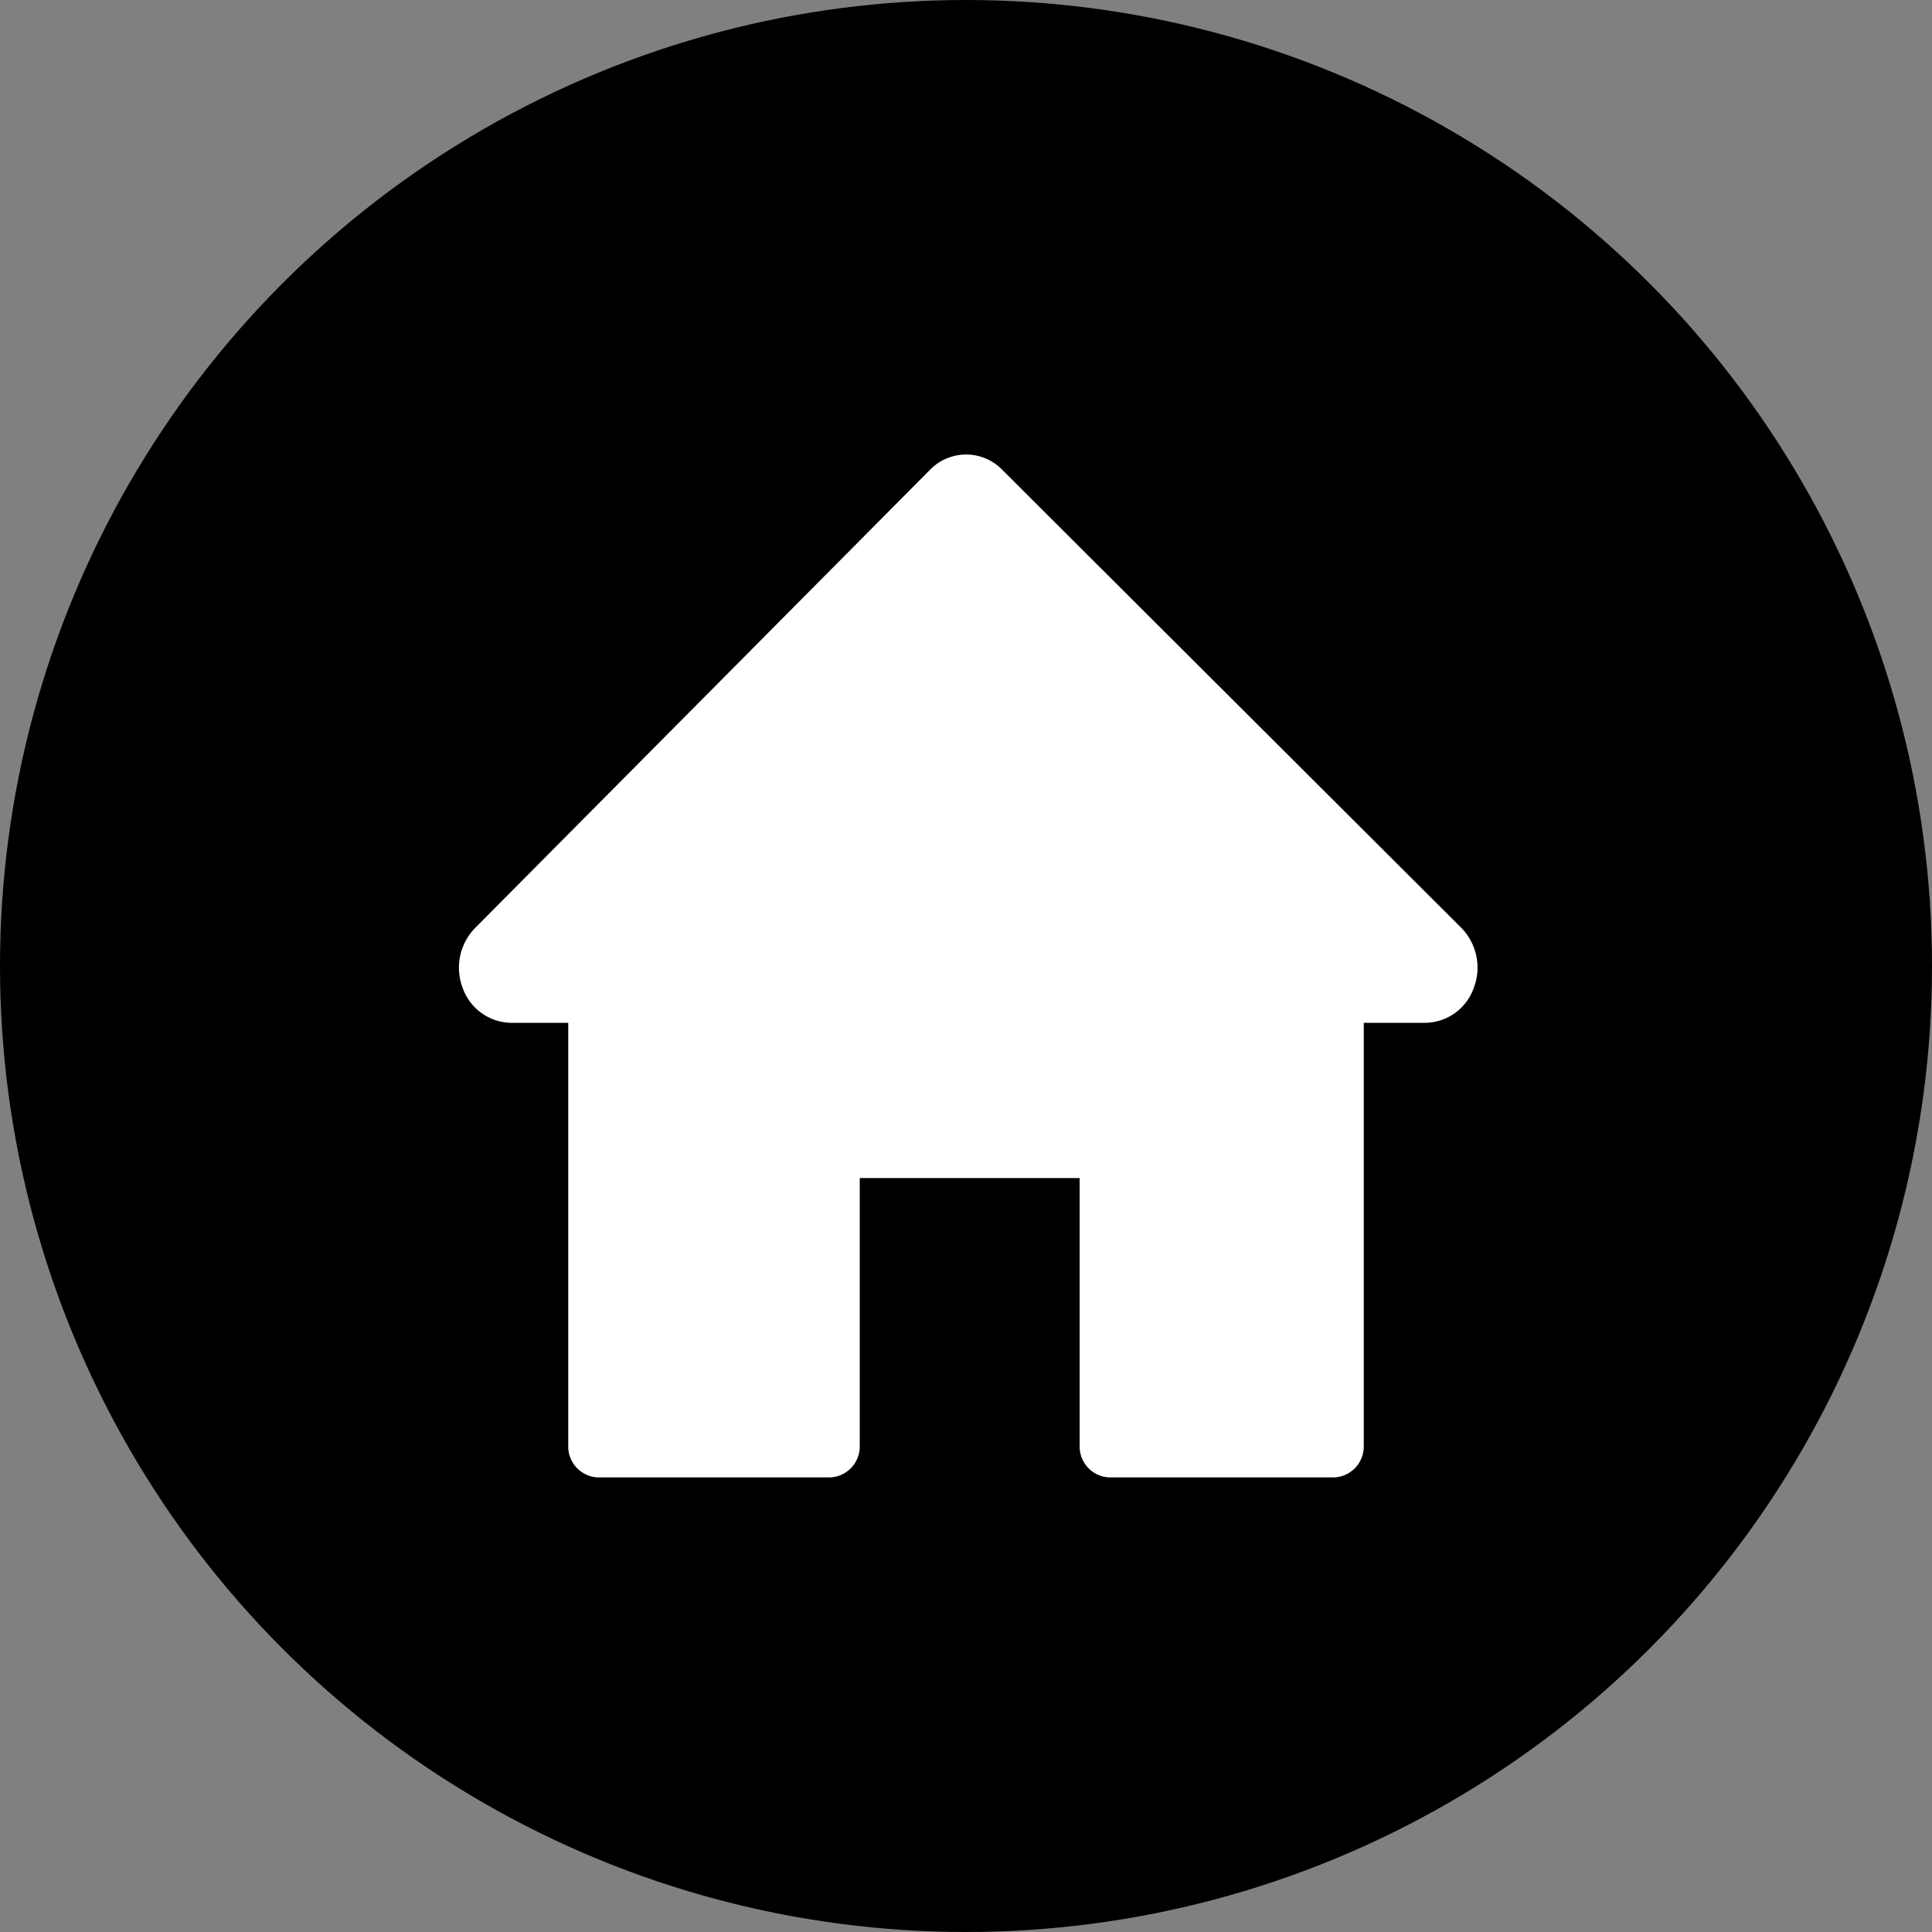 <svg xmlns="http://www.w3.org/2000/svg" width="17" height="17" viewBox="0 0 17 17">
  <rect x="0" y="0" width="17" height="17" fill="#808080" stroke="none"/>
  <defs>
    <clipPath id="a">
      <rect width="9" height="9" transform="translate(4 4)" fill="#fff"/>
    </clipPath>
  </defs>
  <circle cx="8.5" cy="8.5" r="8.5"/>
  <g clip-path="url(#a)">
    <path d="M12.85,8.156,8.812,4.127a.443.443,0,0,0-.622,0l-4,4.029a.5.5,0,0,0-.12.534A.46.46,0,0,0,4.5,9H5v3.721A.272.272,0,0,0,5.265,13H7.3a.272.272,0,0,0,.265-.278V10.366H9.5v2.355A.272.272,0,0,0,9.765,13h1.971A.272.272,0,0,0,12,12.721V9h.539a.459.459,0,0,0,.43-.31A.5.5,0,0,0,12.85,8.156Z" fill="#fff"/>
  </g>
</svg>
